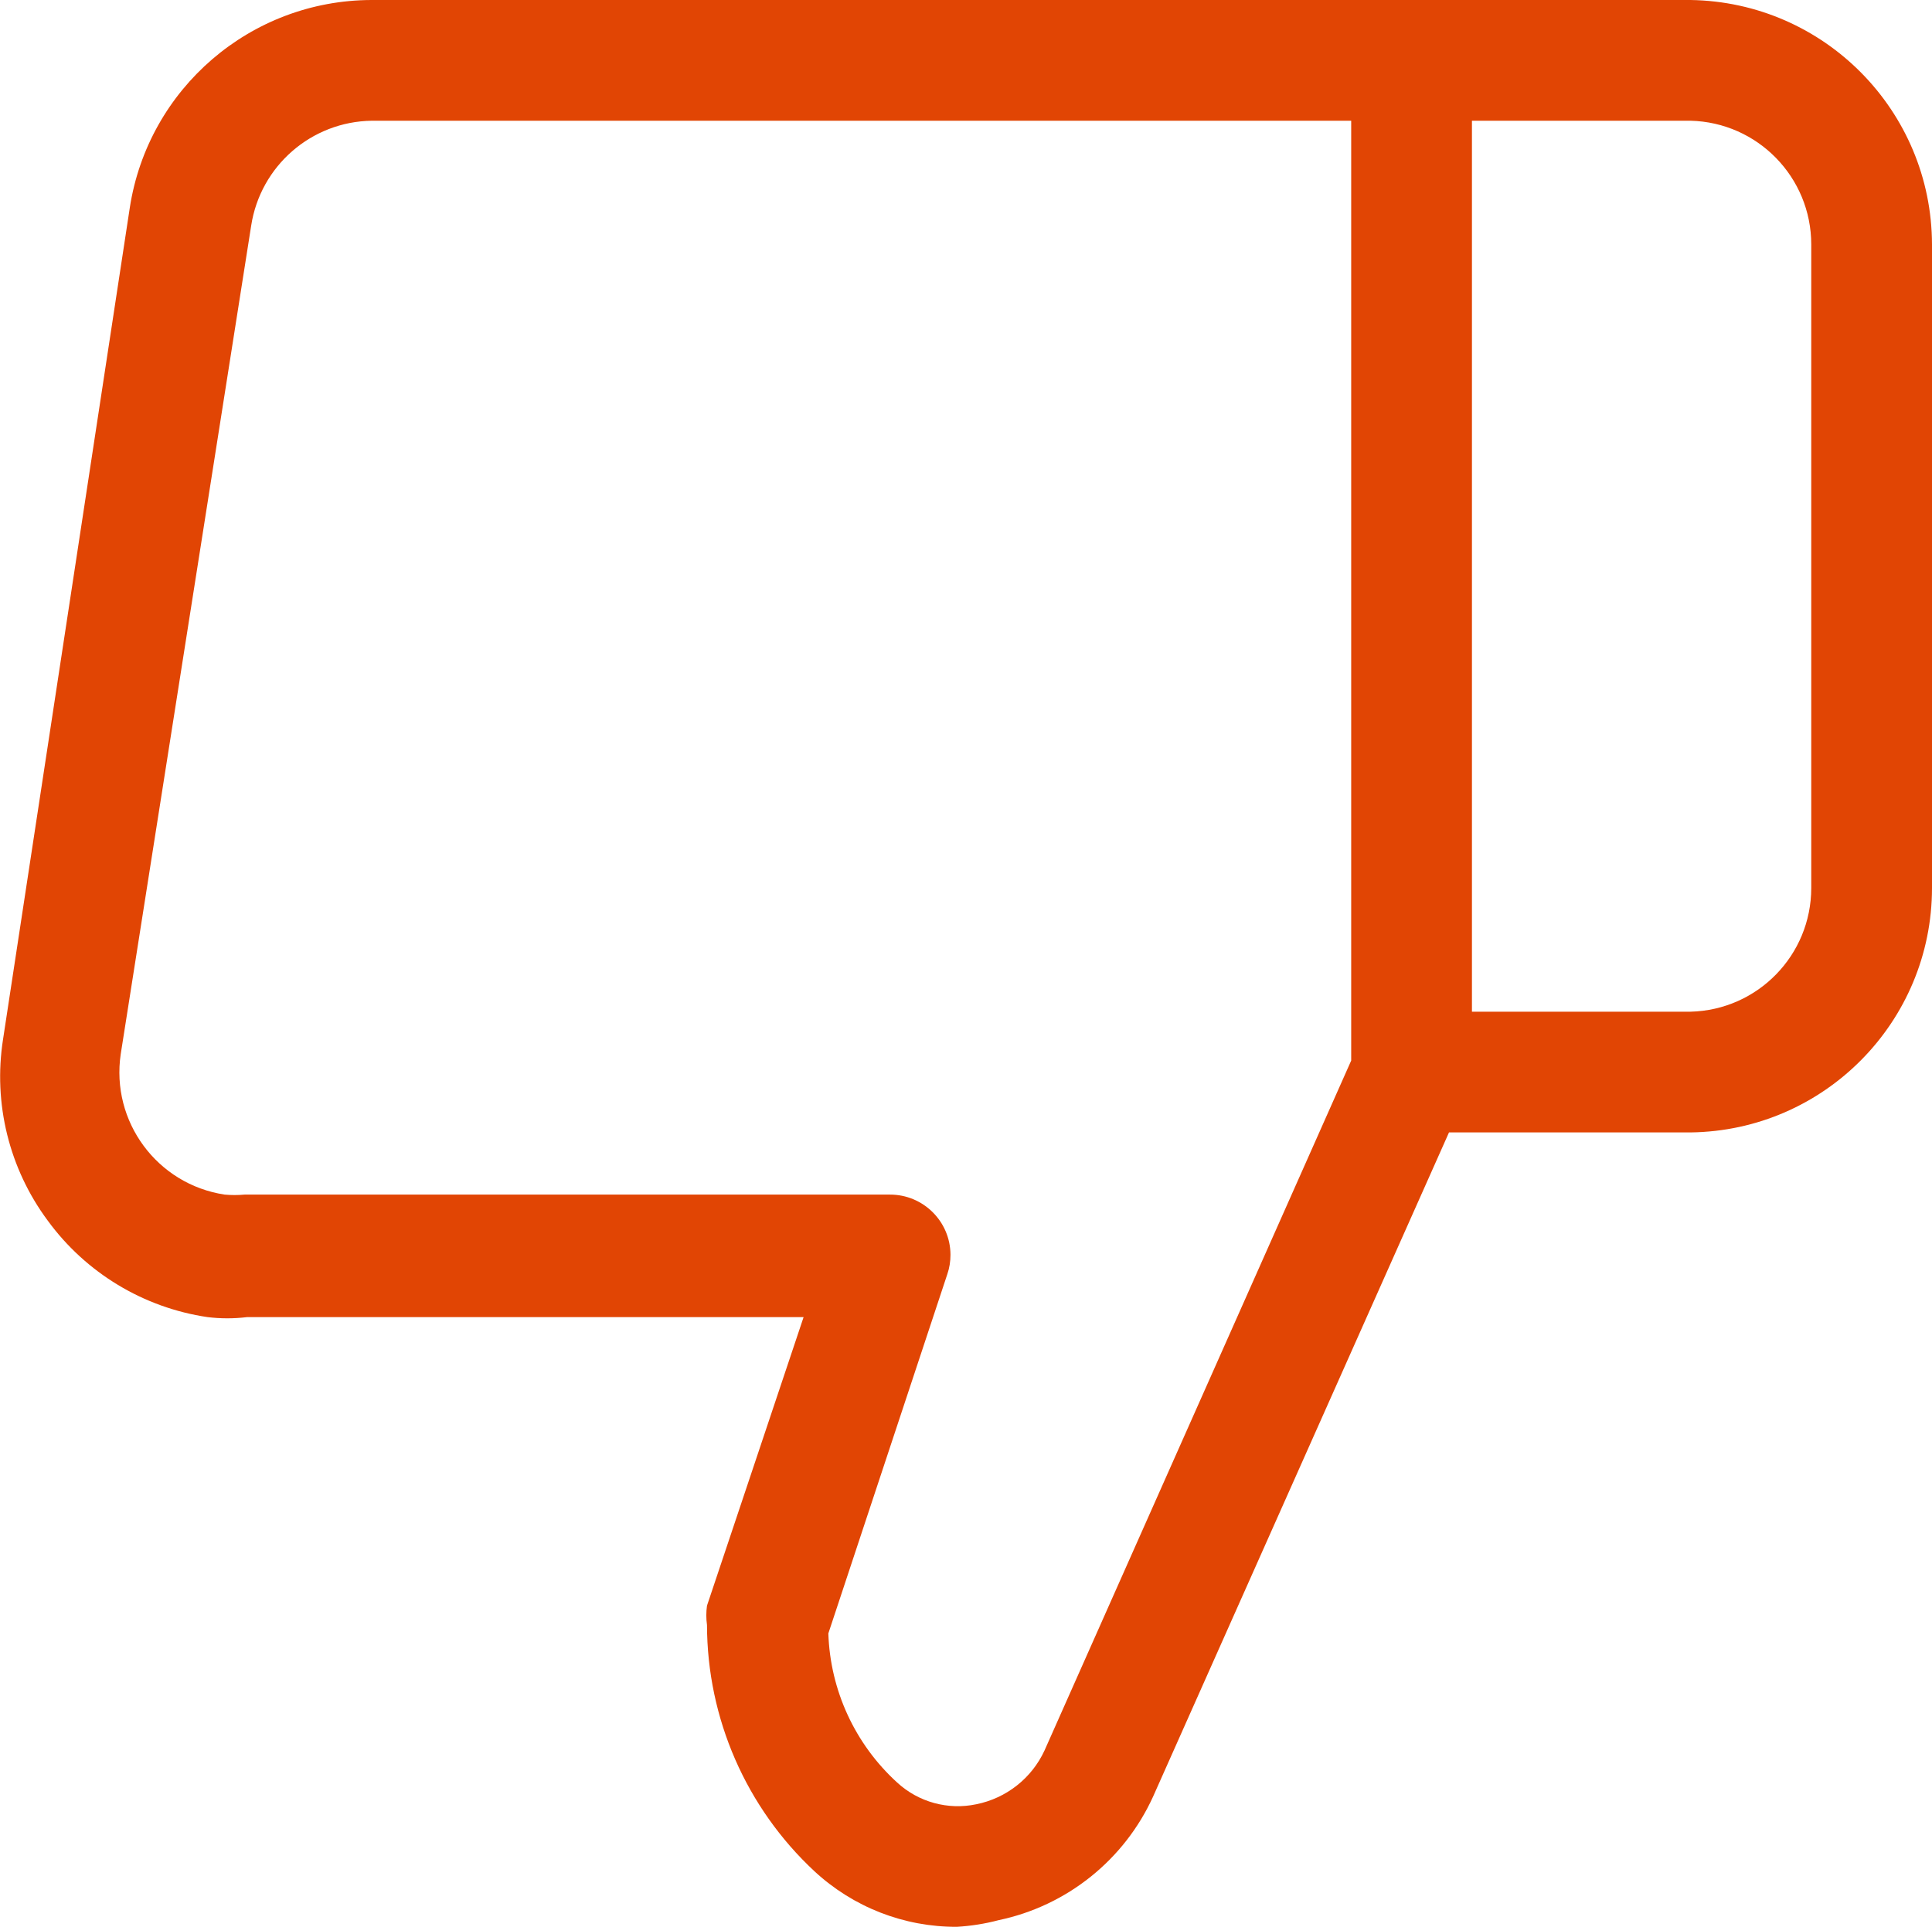 <?xml version="1.0" encoding="iso-8859-1"?>
<!-- Generator: Adobe Illustrator 24.1.2, SVG Export Plug-In . SVG Version: 6.00 Build 0)  -->
<svg version="1.1" id="Layer_1" xmlns="http://www.w3.org/2000/svg" xmlns:xlink="http://www.w3.org/1999/xlink" x="0px" y="0px"
	 viewBox="0 0 32 31.92" style="enable-background:new 0 0 32 31.92;" xml:space="preserve">
<g id="Layer_2_1_">
	<path style="fill:#E14504;" d="M15.85,31.92c-0.875,0.004-1.718-0.325-2.36-0.92c-1.133-1.055-1.777-2.532-1.78-4.08
		c-0.015-0.106-0.015-0.214,0-0.32l1.6-4.78H4.09c-0.216,0.026-0.434,0.026-0.65,0c-1.062-0.156-2.017-0.733-2.65-1.6
		c-0.639-0.861-0.905-1.941-0.74-3l2.1-13.78c0.305-1.975,2.002-3.434,4-3.44H28c2.215,0.033,3.995,1.835,4,4.05v10.66
		c0,2.217-1.783,4.023-4,4.05h-4l-4.9,11c-0.478,1.052-1.429,1.813-2.56,2.05C16.314,31.87,16.083,31.906,15.85,31.92z M13.72,27.06
		c0.031,0.943,0.442,1.834,1.14,2.47c0.353,0.325,0.841,0.459,1.31,0.36c0.497-0.1,0.917-0.43,1.13-0.89l5.08-11.43V2H6.16
		c-1.002,0.013-1.848,0.749-2,1.74L2,17.46c-0.167,1.118,0.602,2.16,1.72,2.33c0.11,0.01,0.22,0.01,0.33,0h10.69
		c0.552-0.001,1.001,0.445,1.003,0.997c0,0.11-0.017,0.219-0.053,0.323L13.72,27.06z M24.38,16.76H28c1.113-0.027,2-0.937,2-2.05
		V4.05c0-1.113-0.887-2.023-2-2.05h-3.62L24.38,16.76z"/>
</g>
</svg>
